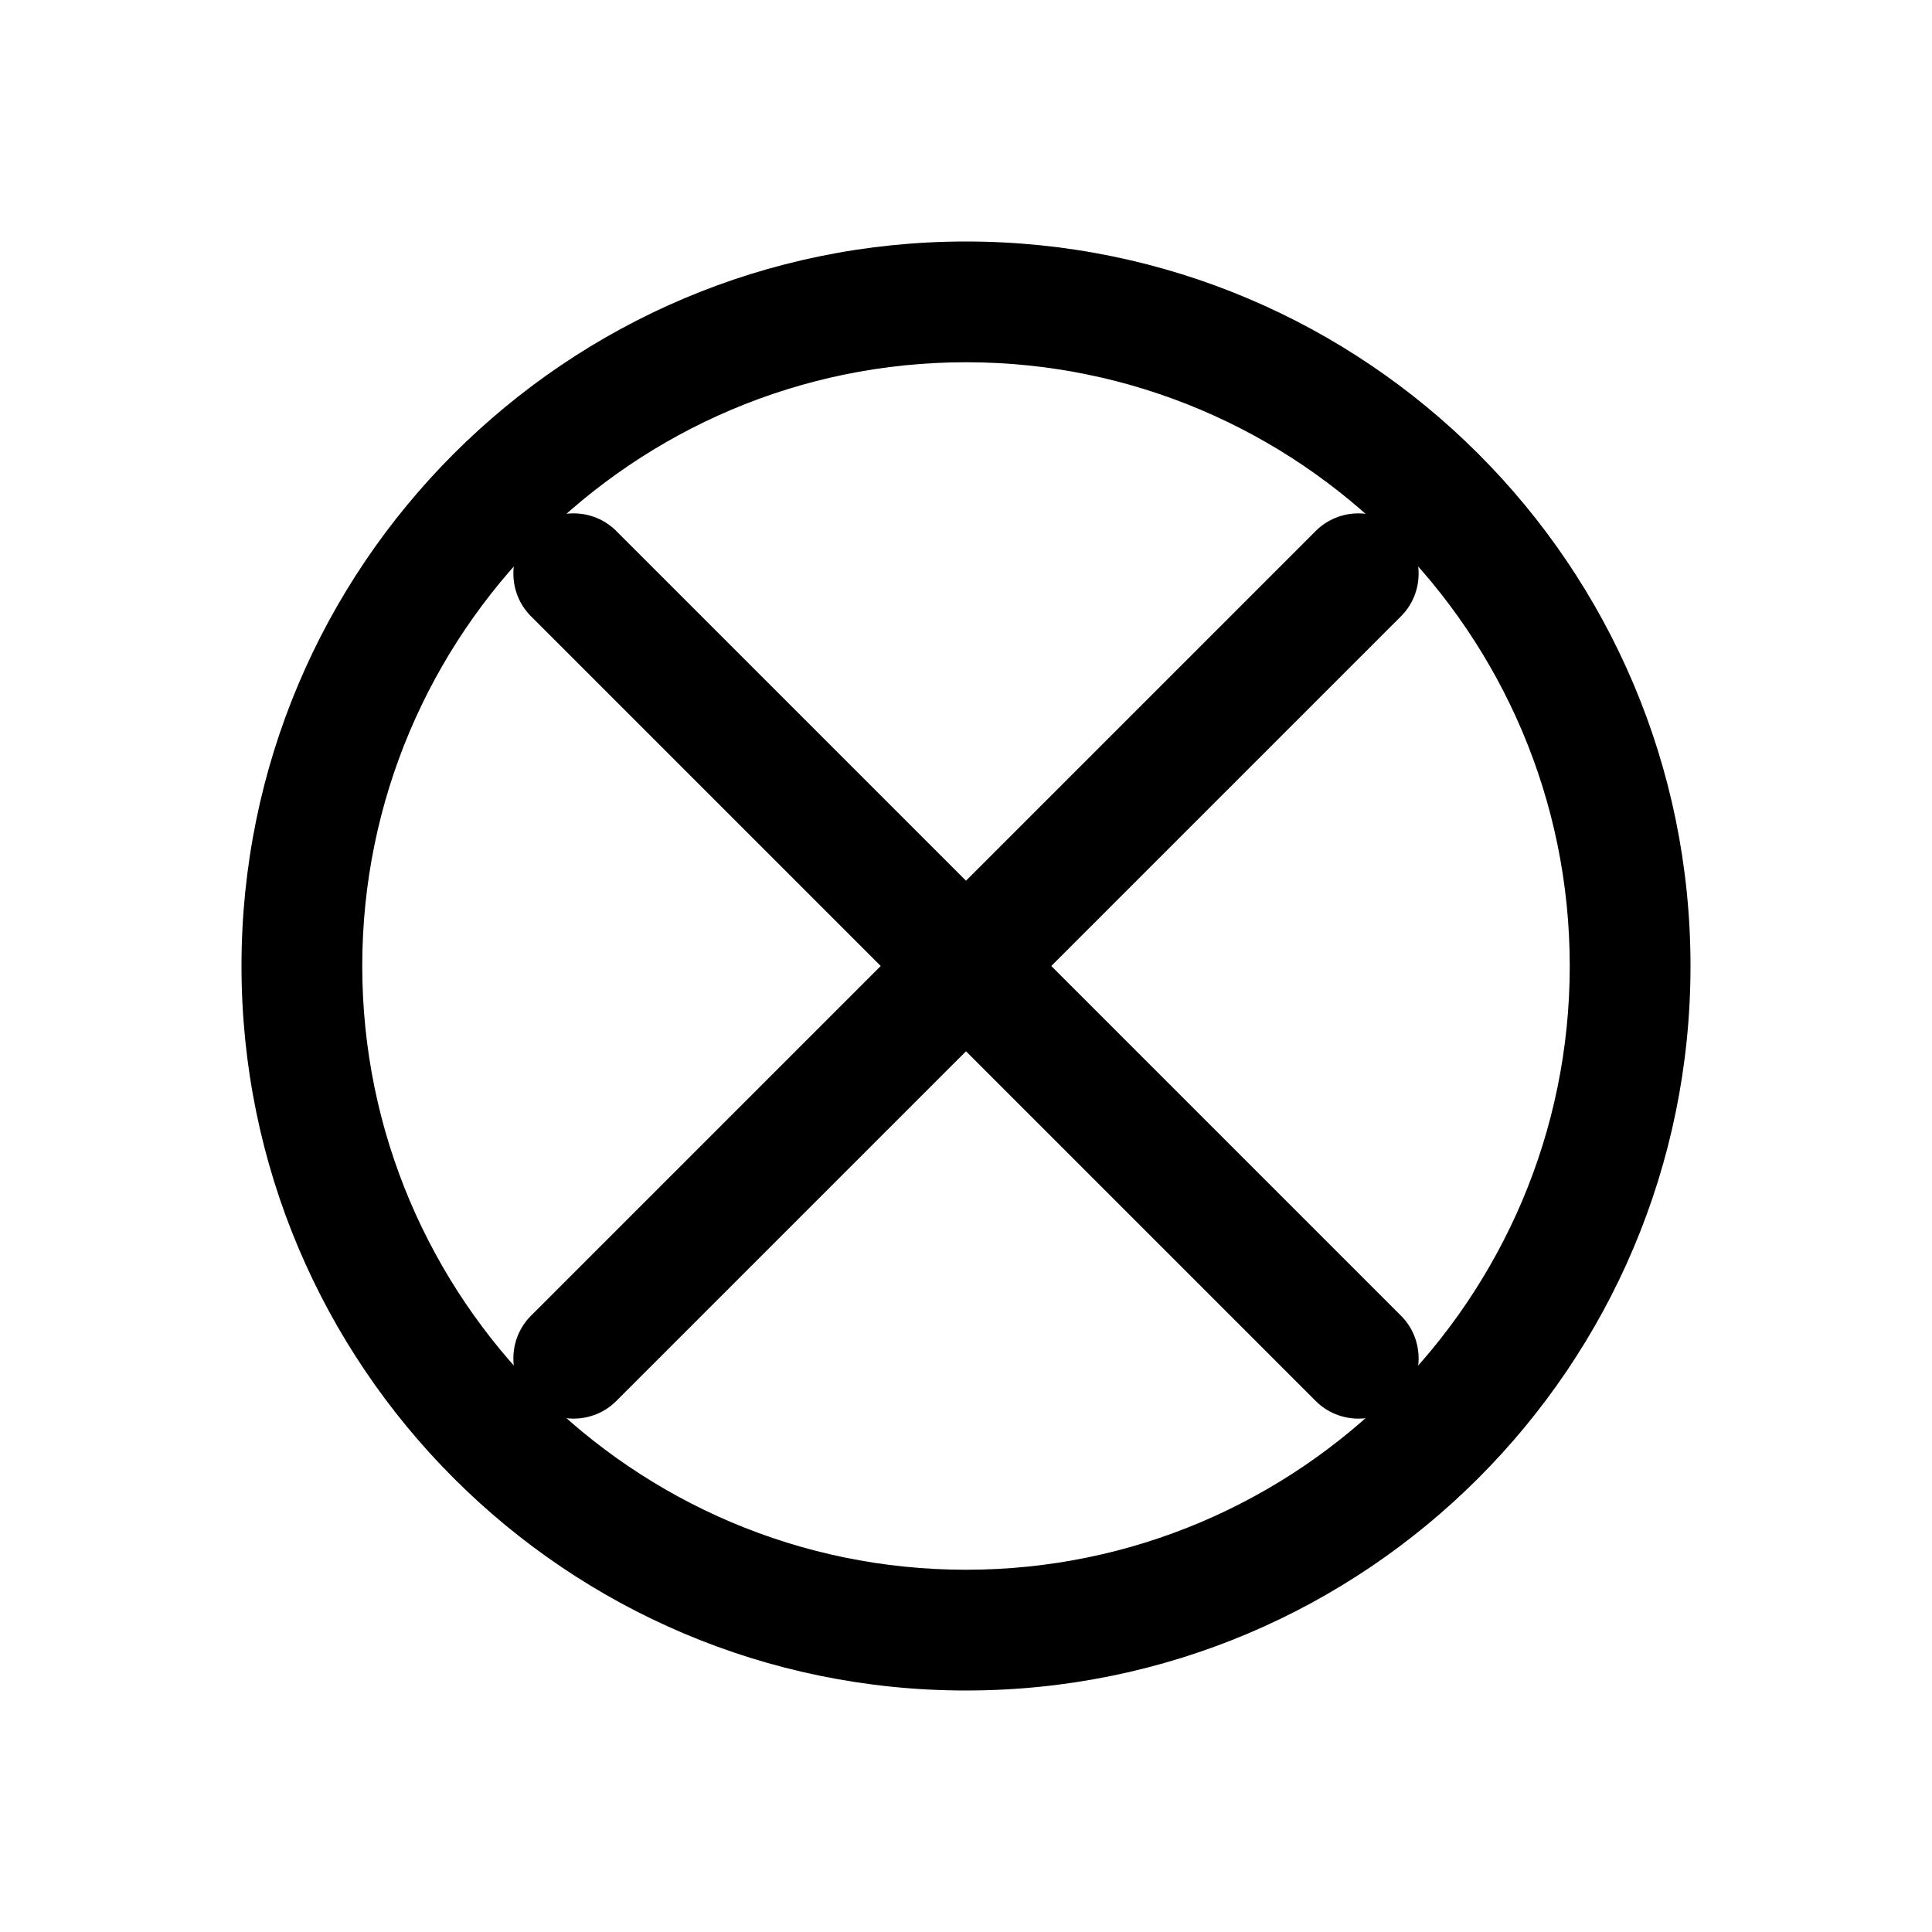 <?xml version="1.0" encoding="UTF-8"?>
<svg width="512" height="512" viewBox="0 0 512 512" fill="none" xmlns="http://www.w3.org/2000/svg">
  <path d="M256 64c-106 0-192 86-192 192s86 192 192 192 192-86 192-192S362 64 256 64zm0 352c-88.2 0-160-71.8-160-160S167.8 96 256 96s160 71.8 160 160-71.8 160-160 160z" fill="currentColor"/>
  <path d="M371.3 140.7c-6.2-6.2-16.4-6.2-22.6 0L256 233.4l-92.7-92.7c-6.2-6.2-16.4-6.2-22.6 0-6.2 6.2-6.2 16.4 0 22.6L233.4 256l-92.7 92.7c-6.2 6.2-6.2 16.4 0 22.6 6.2 6.2 16.4 6.2 22.6 0L256 278.6l92.7 92.7c6.2 6.2 16.4 6.2 22.6 0 6.2-6.2 6.2-16.4 0-22.6L278.6 256l92.7-92.7c6.2-6.2 6.2-16.4 0-22.6z" fill="currentColor"/>
</svg>
